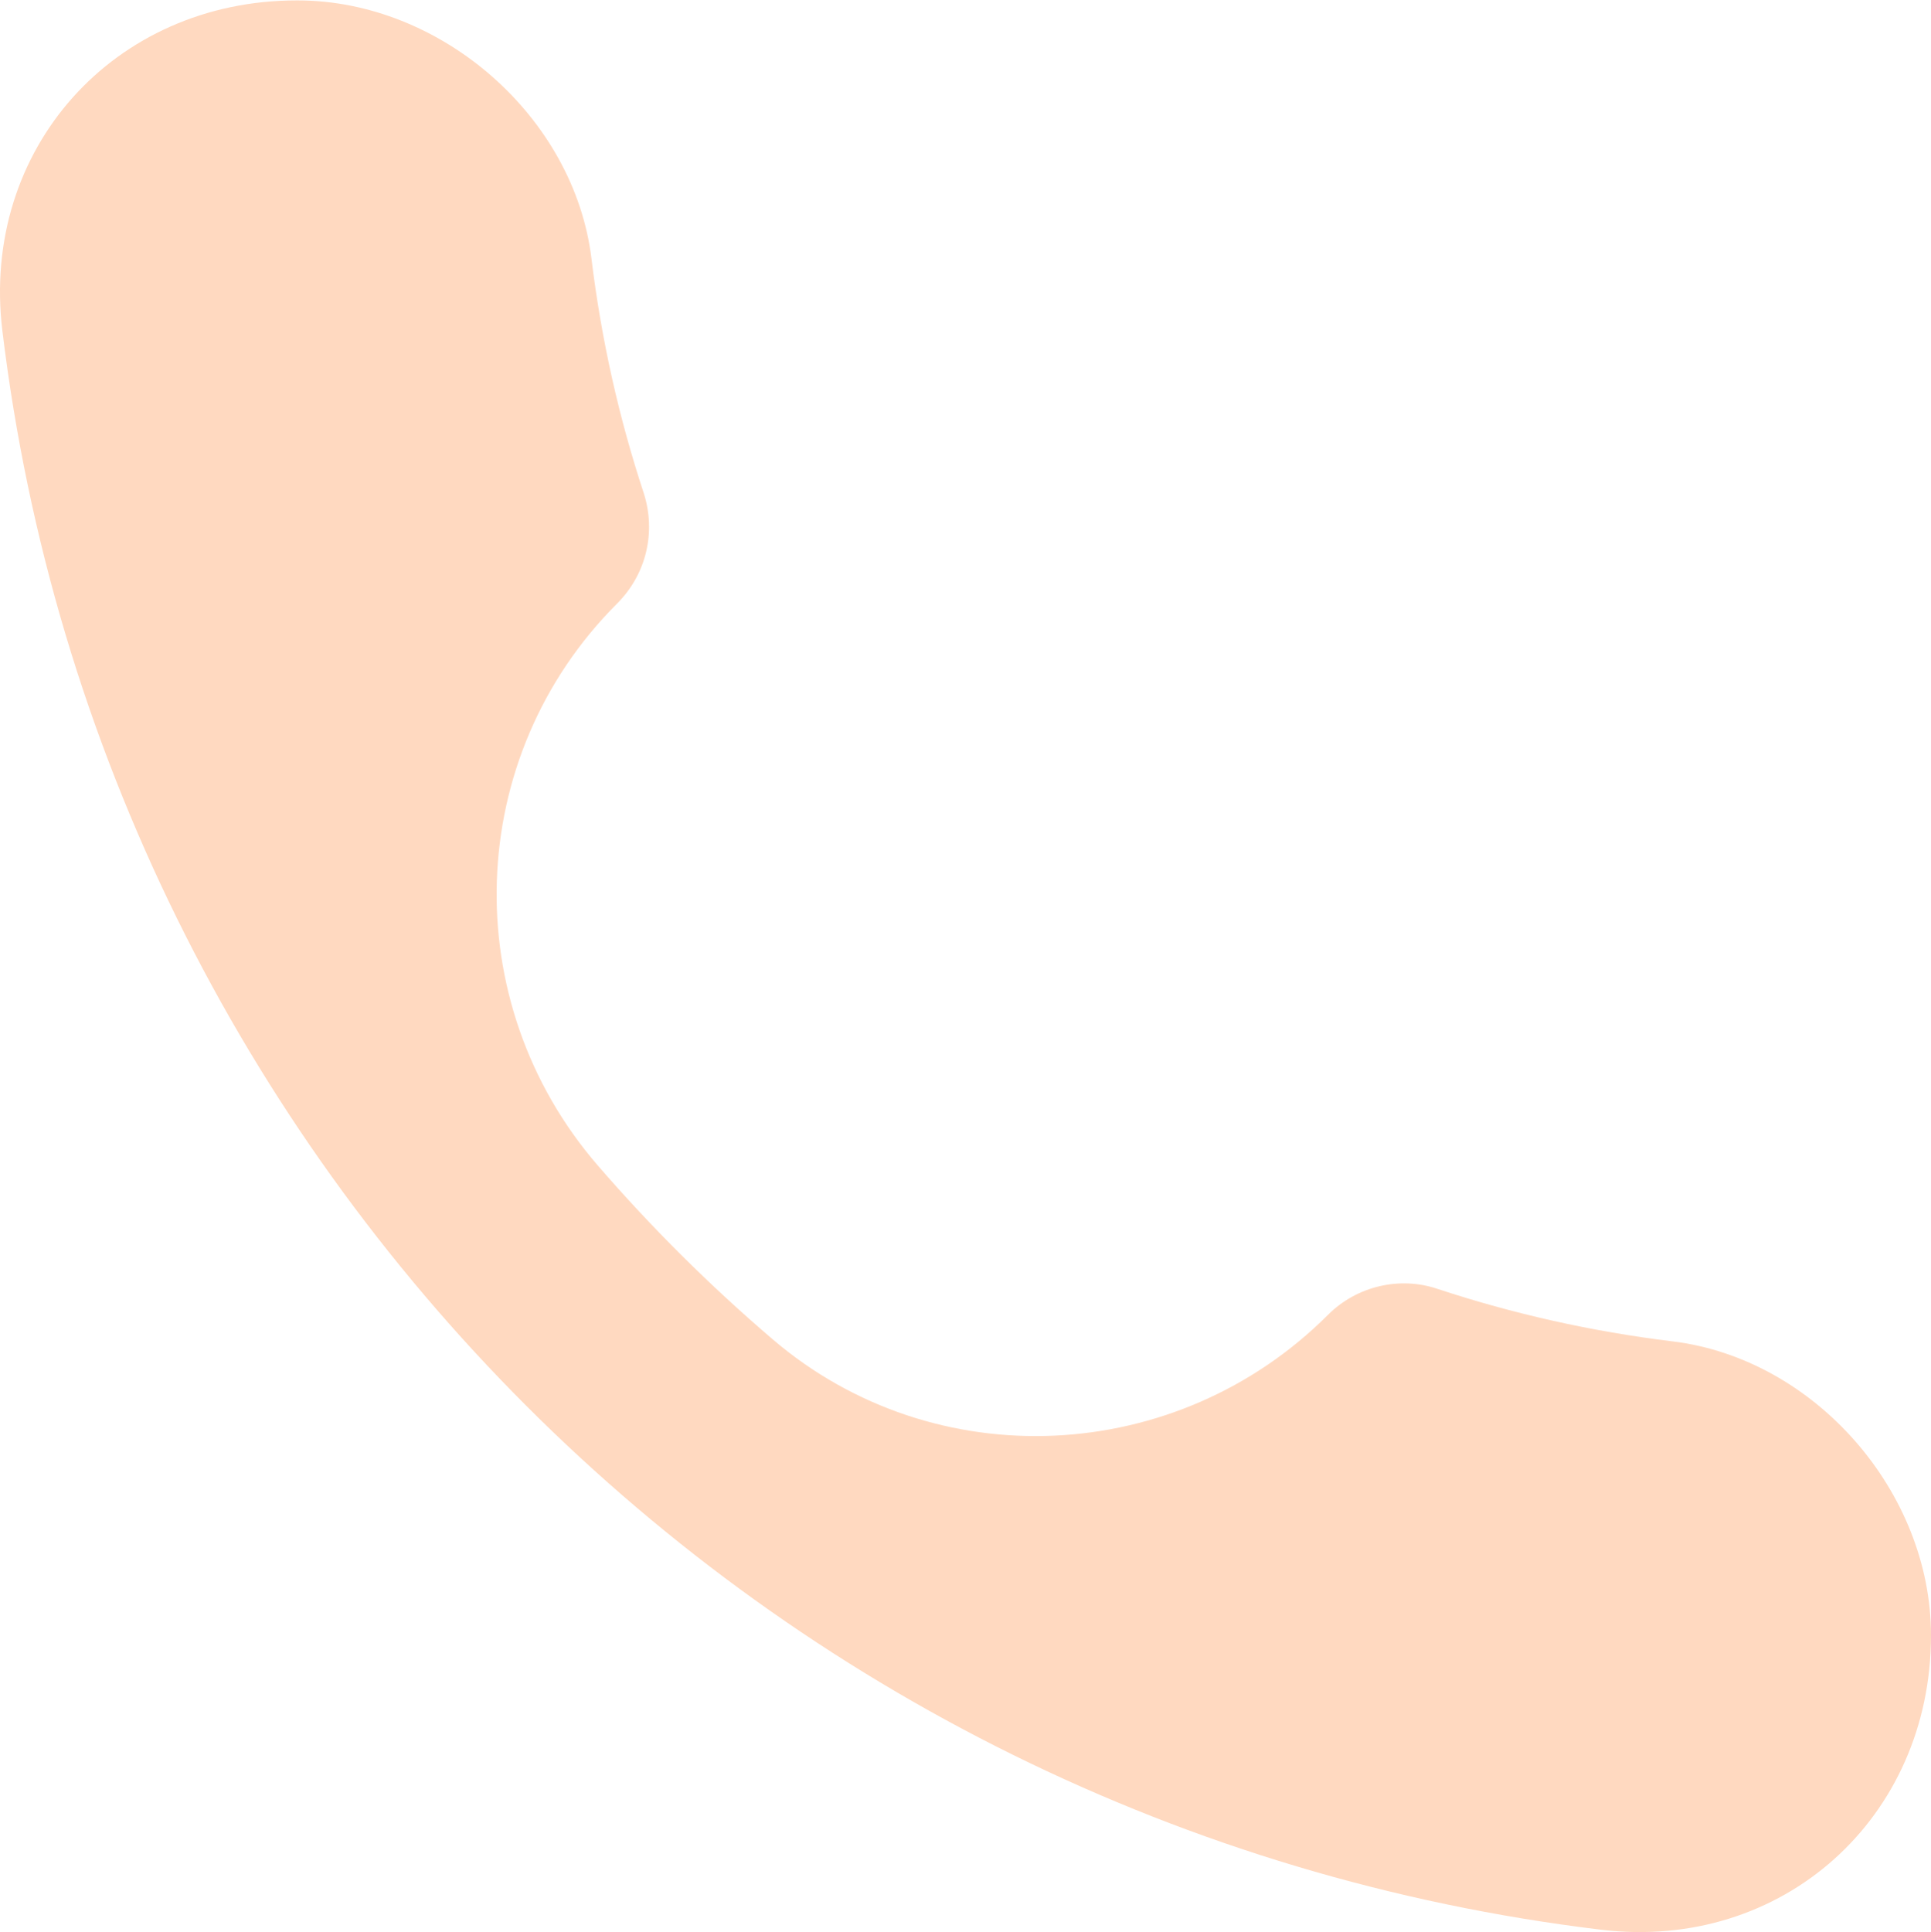 <?xml version="1.0" encoding="utf-8"?>
<!-- Generator: Adobe Illustrator 23.1.0, SVG Export Plug-In . SVG Version: 6.00 Build 0)  -->
<svg version="1.1" id="Layer_1" xmlns="http://www.w3.org/2000/svg" xmlns:xlink="http://www.w3.org/1999/xlink" x="0px" y="0px"
	 viewBox="0 0 219.762 219.857" enable-background="new 0 0 219.762 219.857" xml:space="preserve">
<path fill="#FFD9C0" d="M68.038,132.632c6.125,7.081,12.78,13.693,19.903,19.779c18.452,15.764,46.026,14.382,63.185-2.781l0,0
	c3.315-3.316,8.227-4.421,12.524-2.947c8.536,2.82,17.497,4.836,26.708,5.96c16.186,1.974,29.404,17.136,29.404,33.445l0,0
	c0,20.797-16.916,35.994-37.559,33.502C87.122,208.112,11.742,132.716,0.267,37.614C-2.224,16.967,12.97,0.048,33.762,0.048h0.115
	c16.295,0,31.471,13.209,33.437,29.389c1.122,9.233,3.141,18.174,5.968,26.735c1.351,4.298,0.368,9.088-3.07,12.527l-0.008,0.008
	C52.786,86.128,51.921,113.999,68.038,132.632z"/>
</svg>
